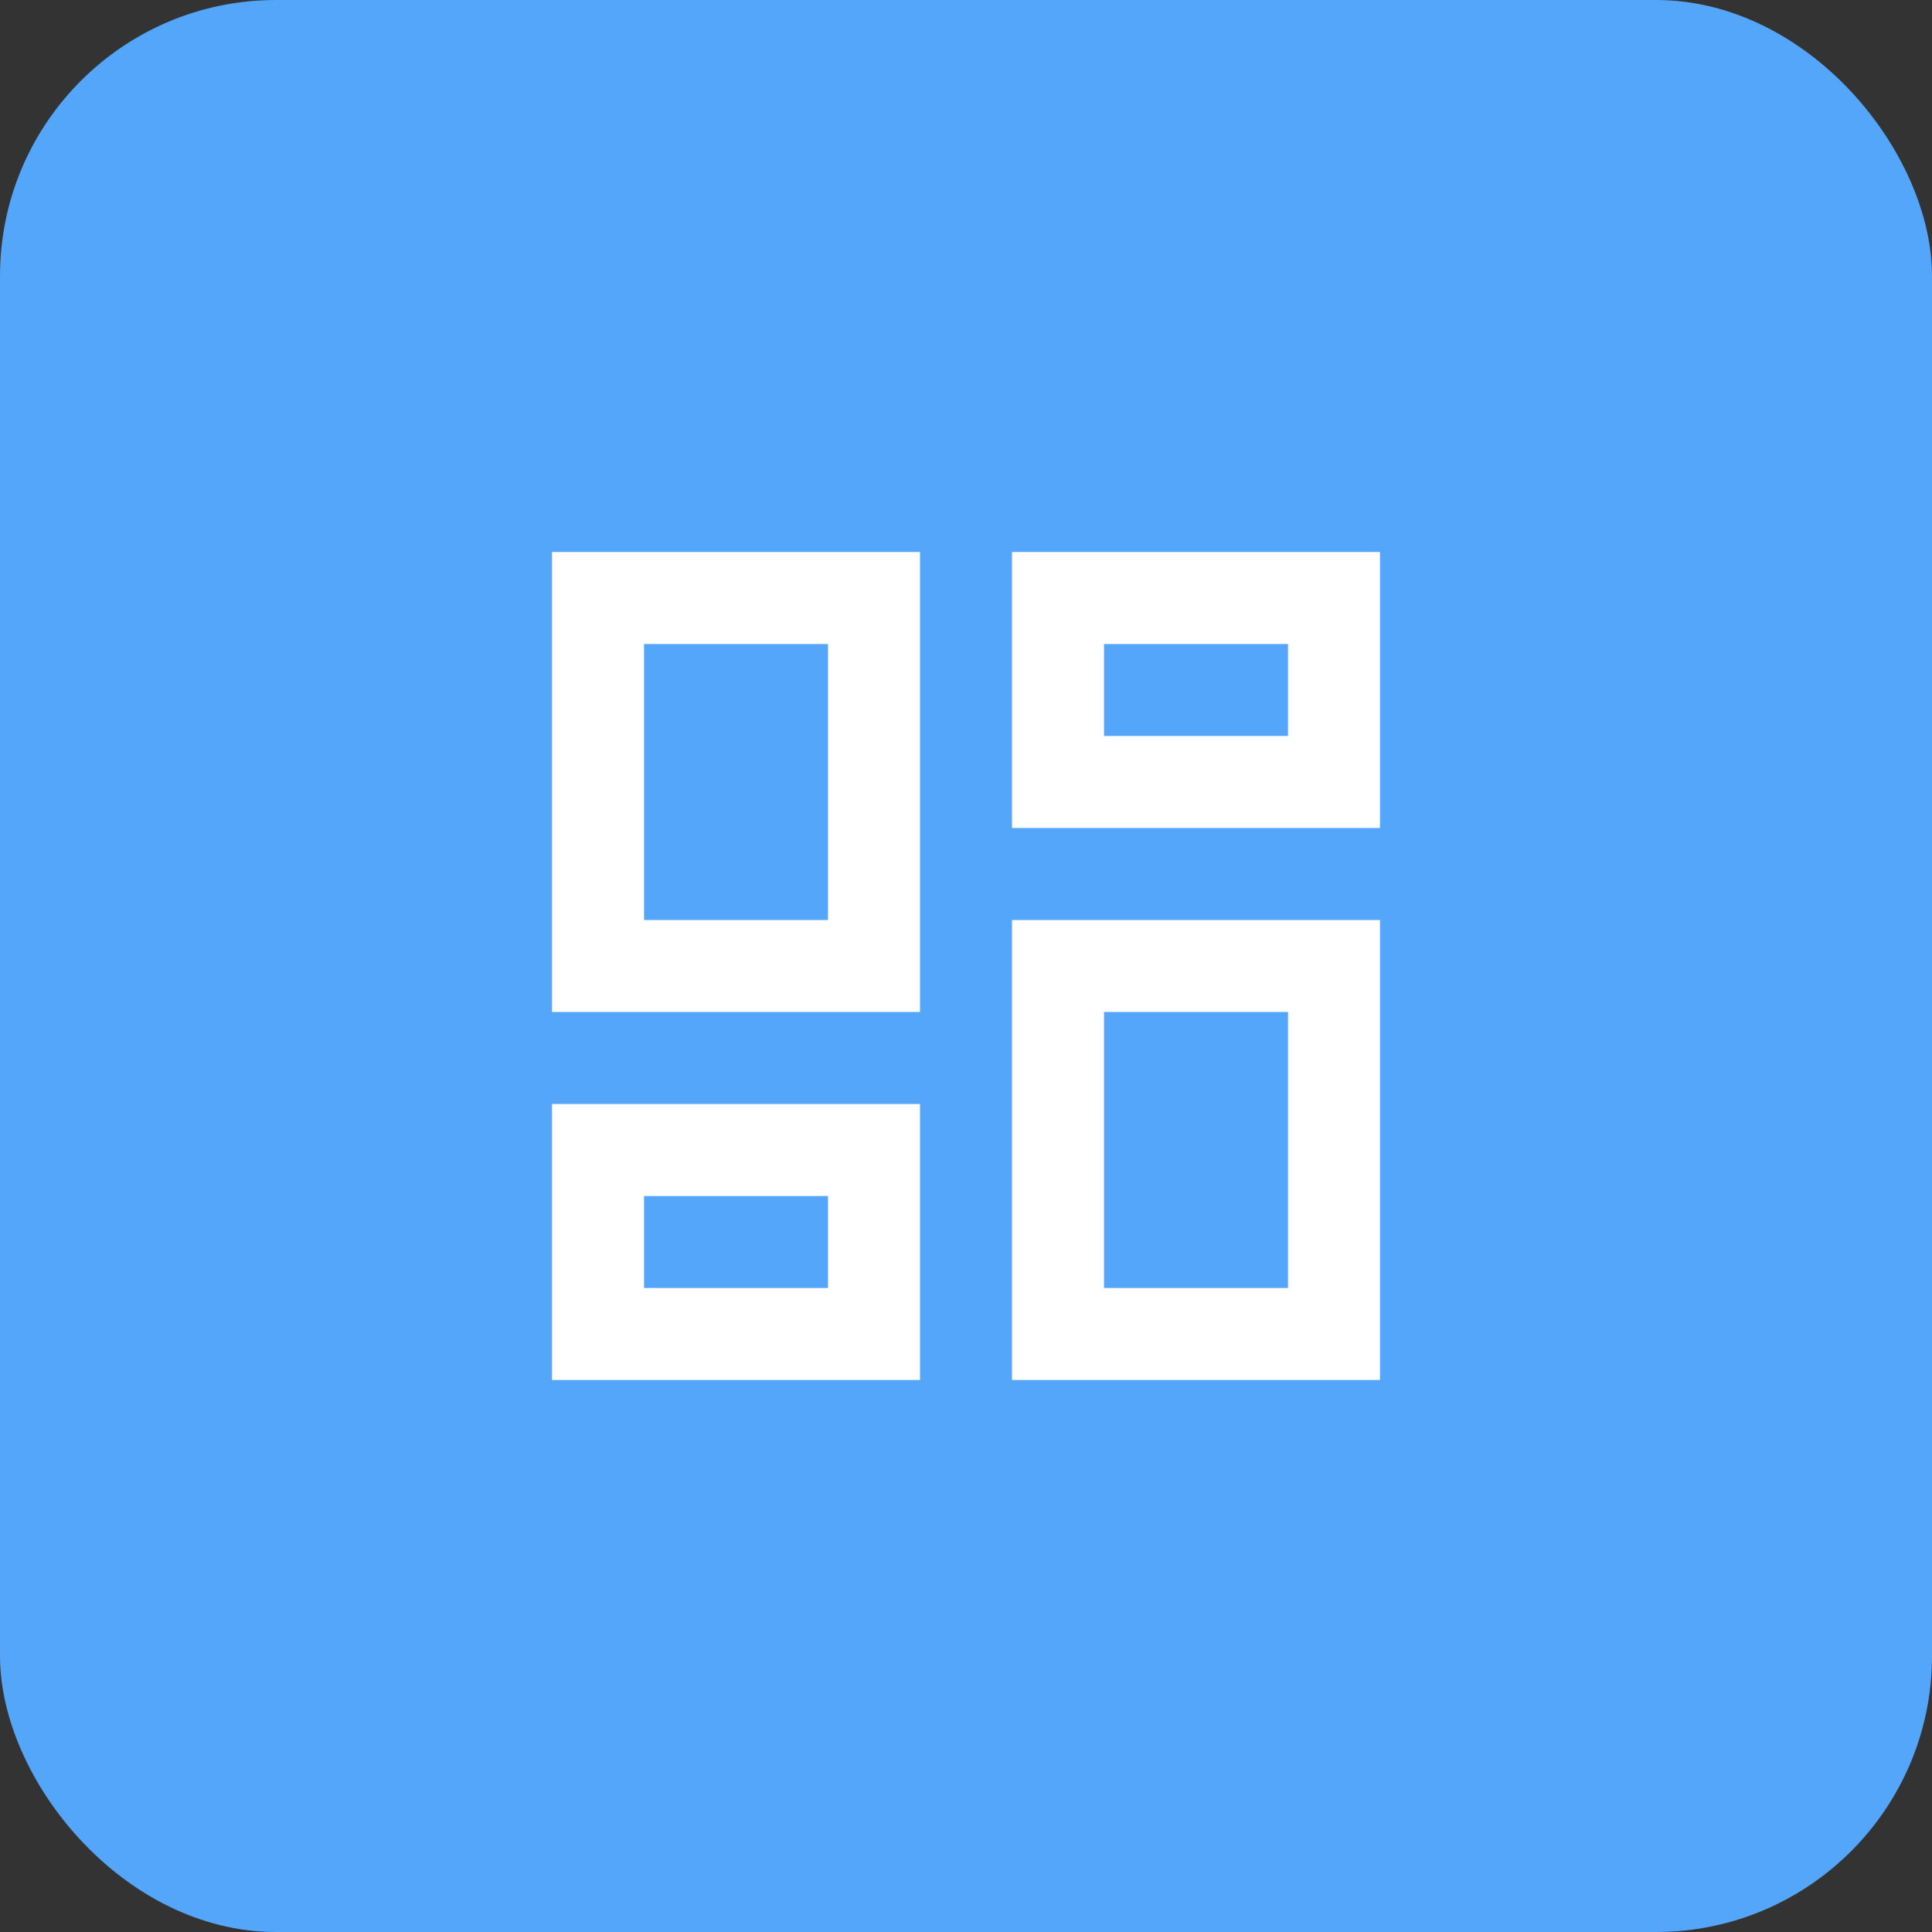 <svg width="56" height="56" viewBox="0 0 56 56" fill="none" xmlns="http://www.w3.org/2000/svg">
<rect x="0" y="0" width="56" height="56" fill="#333333" stroke="none"/>
<rect width="56" height="56" rx="8" fill="#54A6FB"/>
<path d="M29.333 24V16H40V24H29.333ZM16 29.333V16H26.667V29.333H16ZM29.333 40V26.667H40V40H29.333ZM16 40V32H26.667V40H16ZM18.667 26.667H24V18.667H18.667V26.667ZM32 37.333H37.333V29.333H32V37.333ZM32 21.333H37.333V18.667H32V21.333ZM18.667 37.333H24V34.667H18.667V37.333Z" fill="white"/>
</svg>
